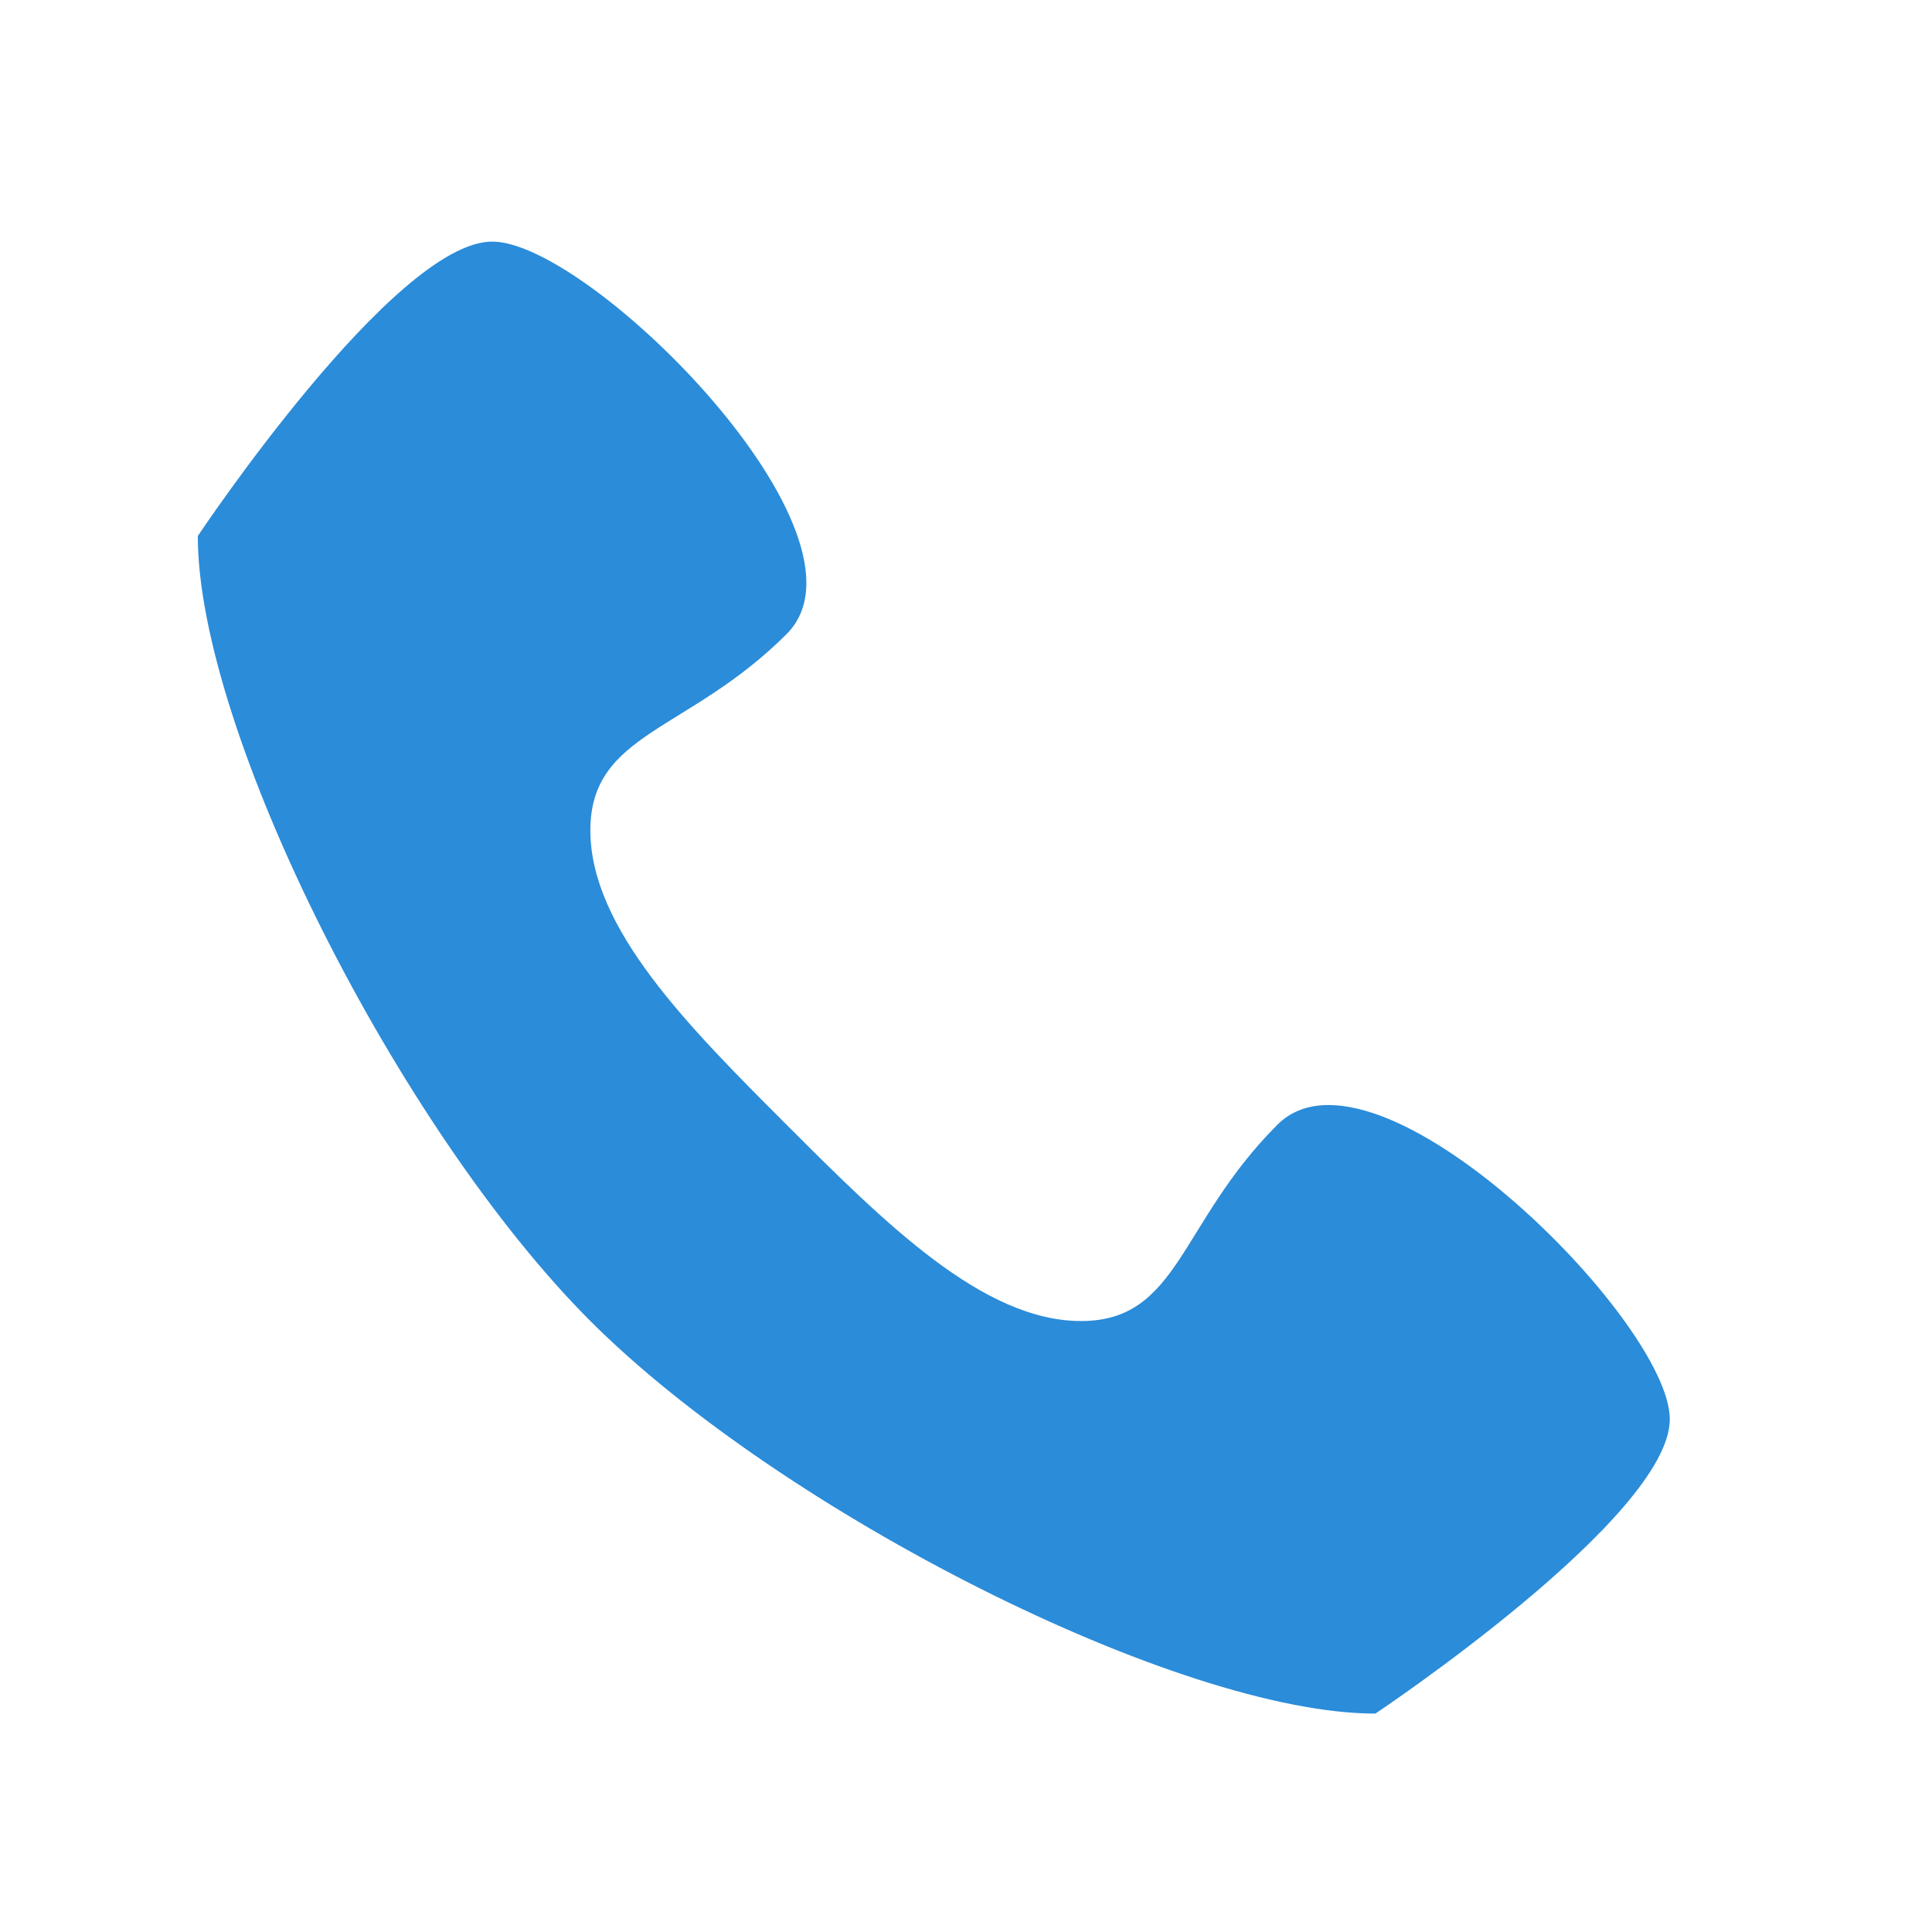 <svg xmlns="http://www.w3.org/2000/svg" width="21" height="21" viewBox="0 0 21 21" fill="none">
  <path d="M13.884 12.226C12.817 13.292 12.817 14.359 11.75 14.359C10.684 14.359 9.617 13.292 8.55 12.226C7.484 11.159 6.417 10.092 6.417 9.026C6.417 7.959 7.484 7.959 8.55 6.892C9.617 5.826 6.417 2.626 5.35 2.626C4.284 2.626 2.15 5.826 2.15 5.826C2.15 7.959 4.342 12.284 6.417 14.359C8.492 16.434 12.817 18.626 14.95 18.626C14.95 18.626 18.15 16.492 18.15 15.426C18.15 14.359 14.95 11.159 13.884 12.226Z" fill="#2B8CD9"/>
</svg>